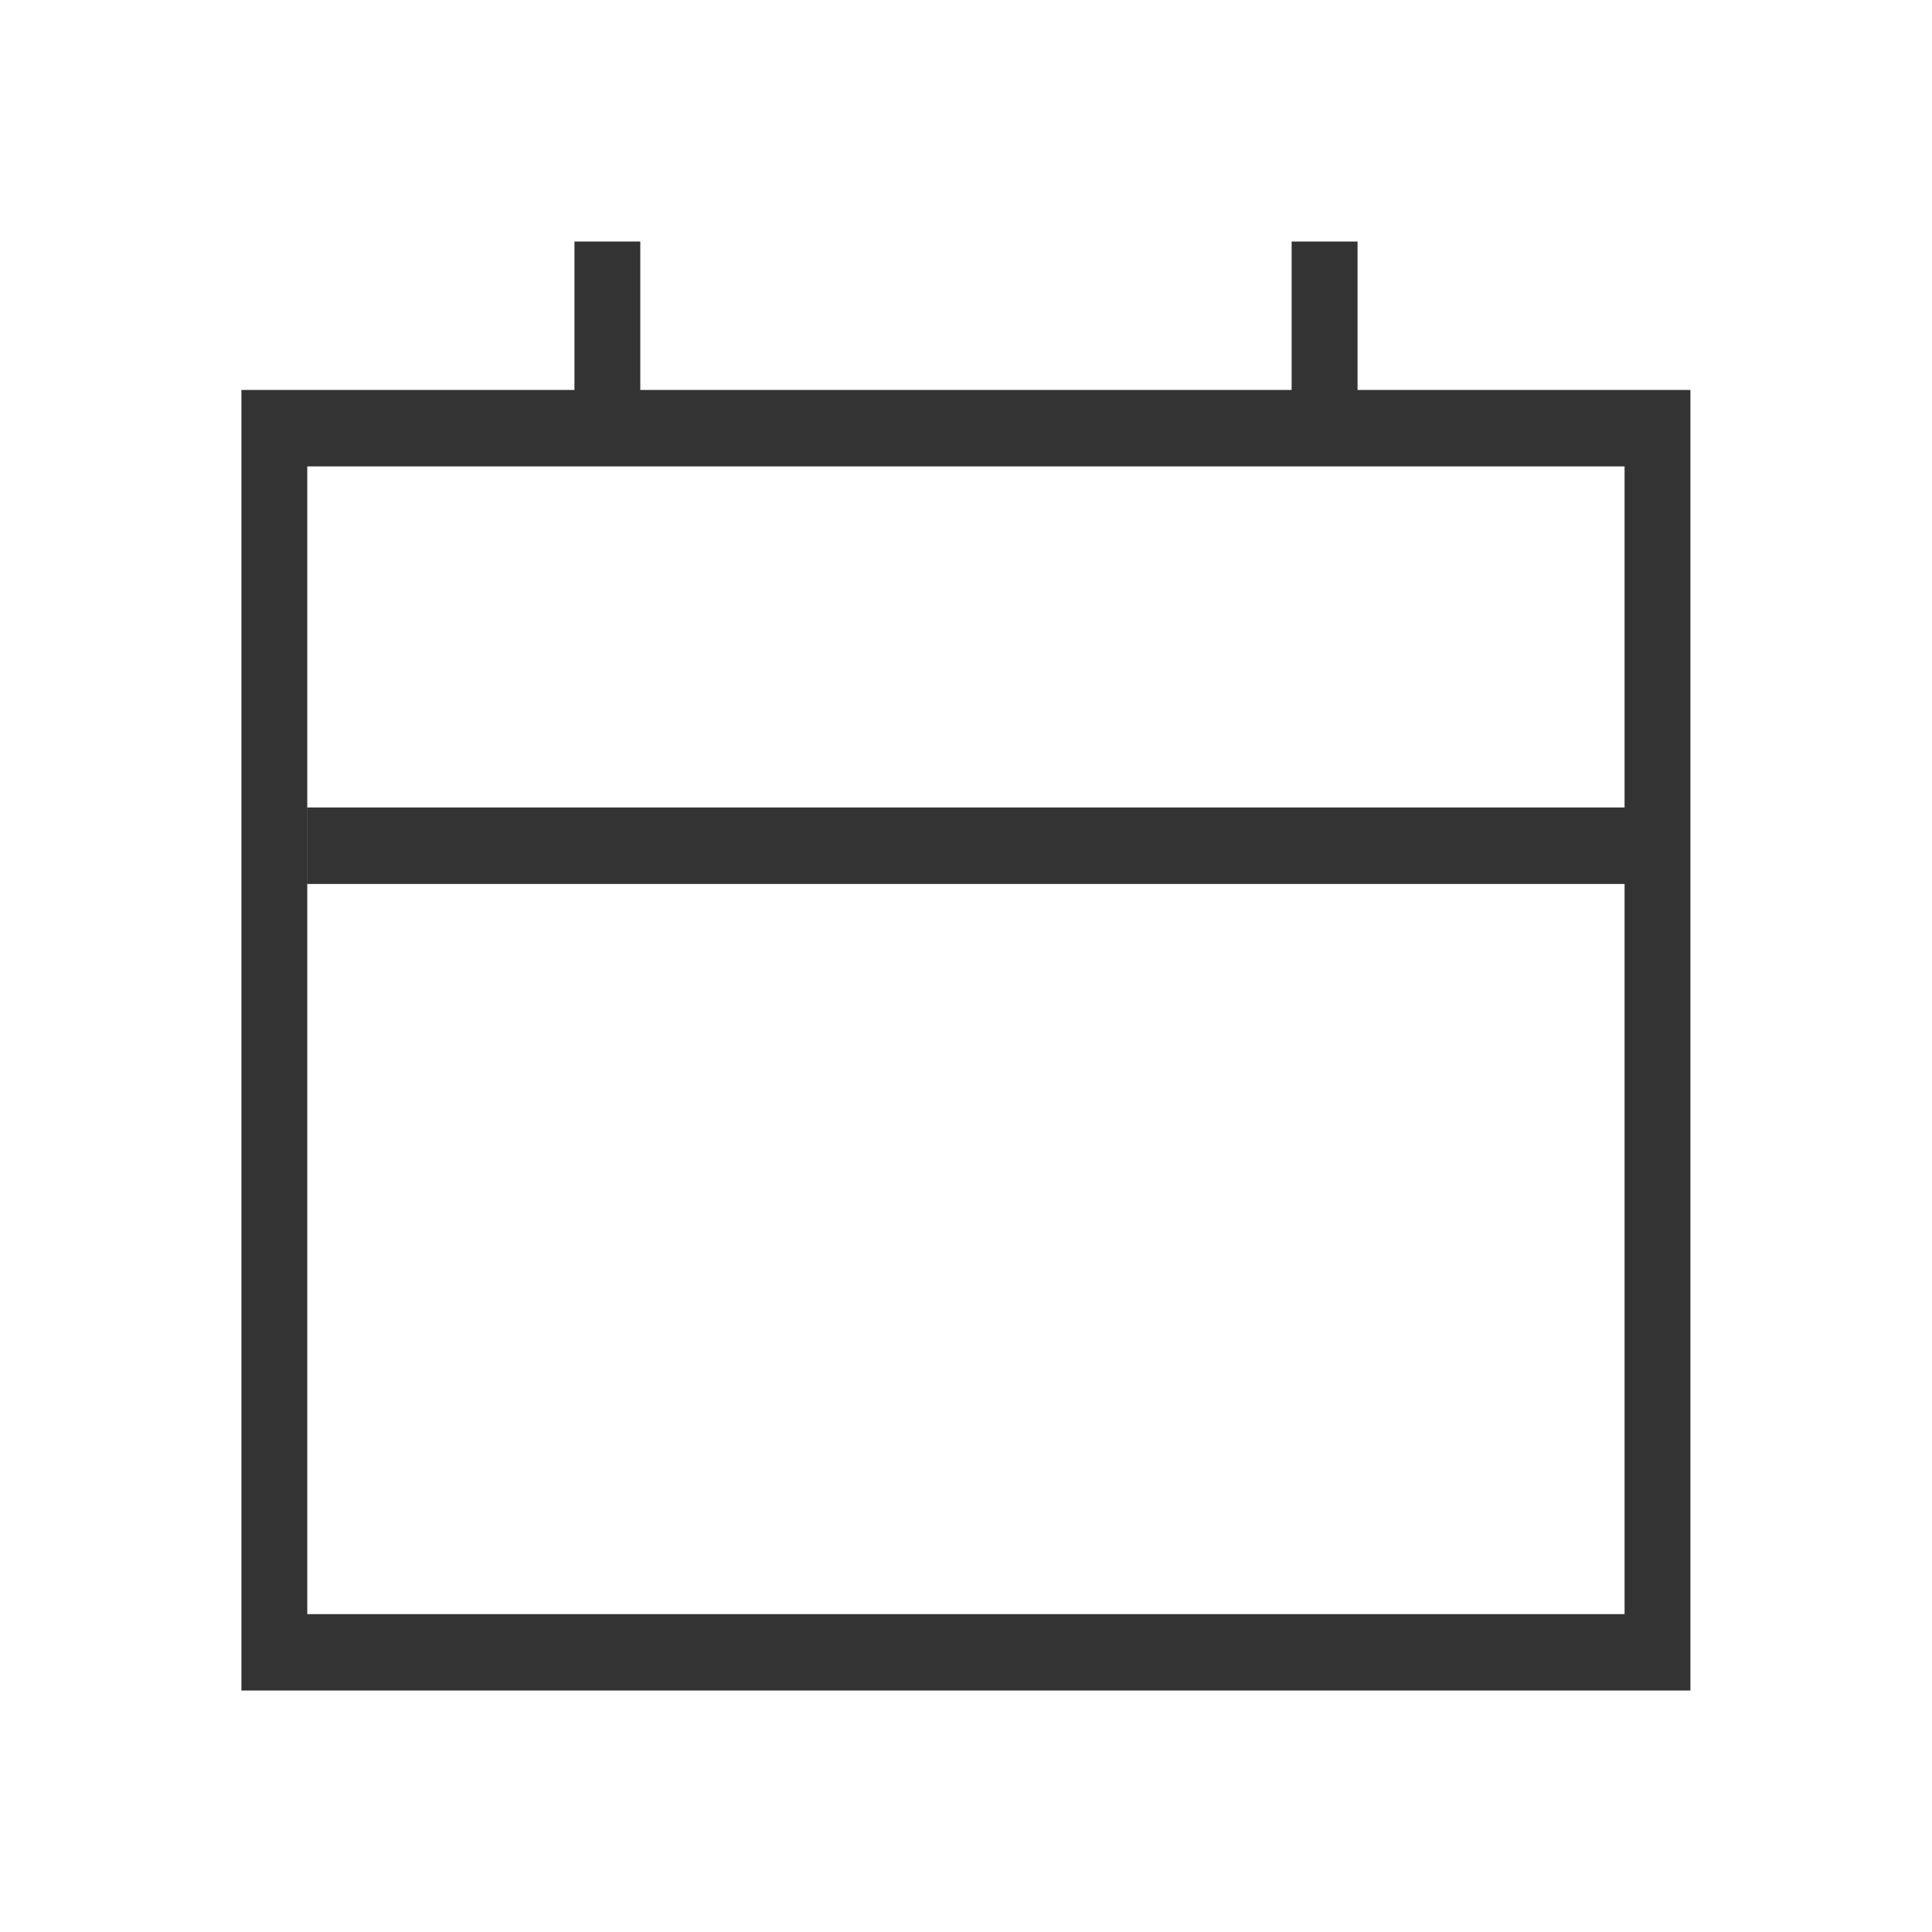<svg id="ico_calendar" xmlns="http://www.w3.org/2000/svg" width="24" height="24" viewBox="0 0 24 24">
  <path id="Fill_1" data-name="Fill 1" d="M0,24H24V0H0Z" fill="#fff" opacity="0"/>
  <path id="Fill_2" data-name="Fill 2" d="M18,18H0V1.844H4.137V0h.818V1.844h8.091V0h.819V1.844H18V18ZM.818,2.794V17.051H17.182V7.981H.819v-.95H17.182V2.794Z" transform="translate(2.999 3)" fill="#333"/>
</svg>
